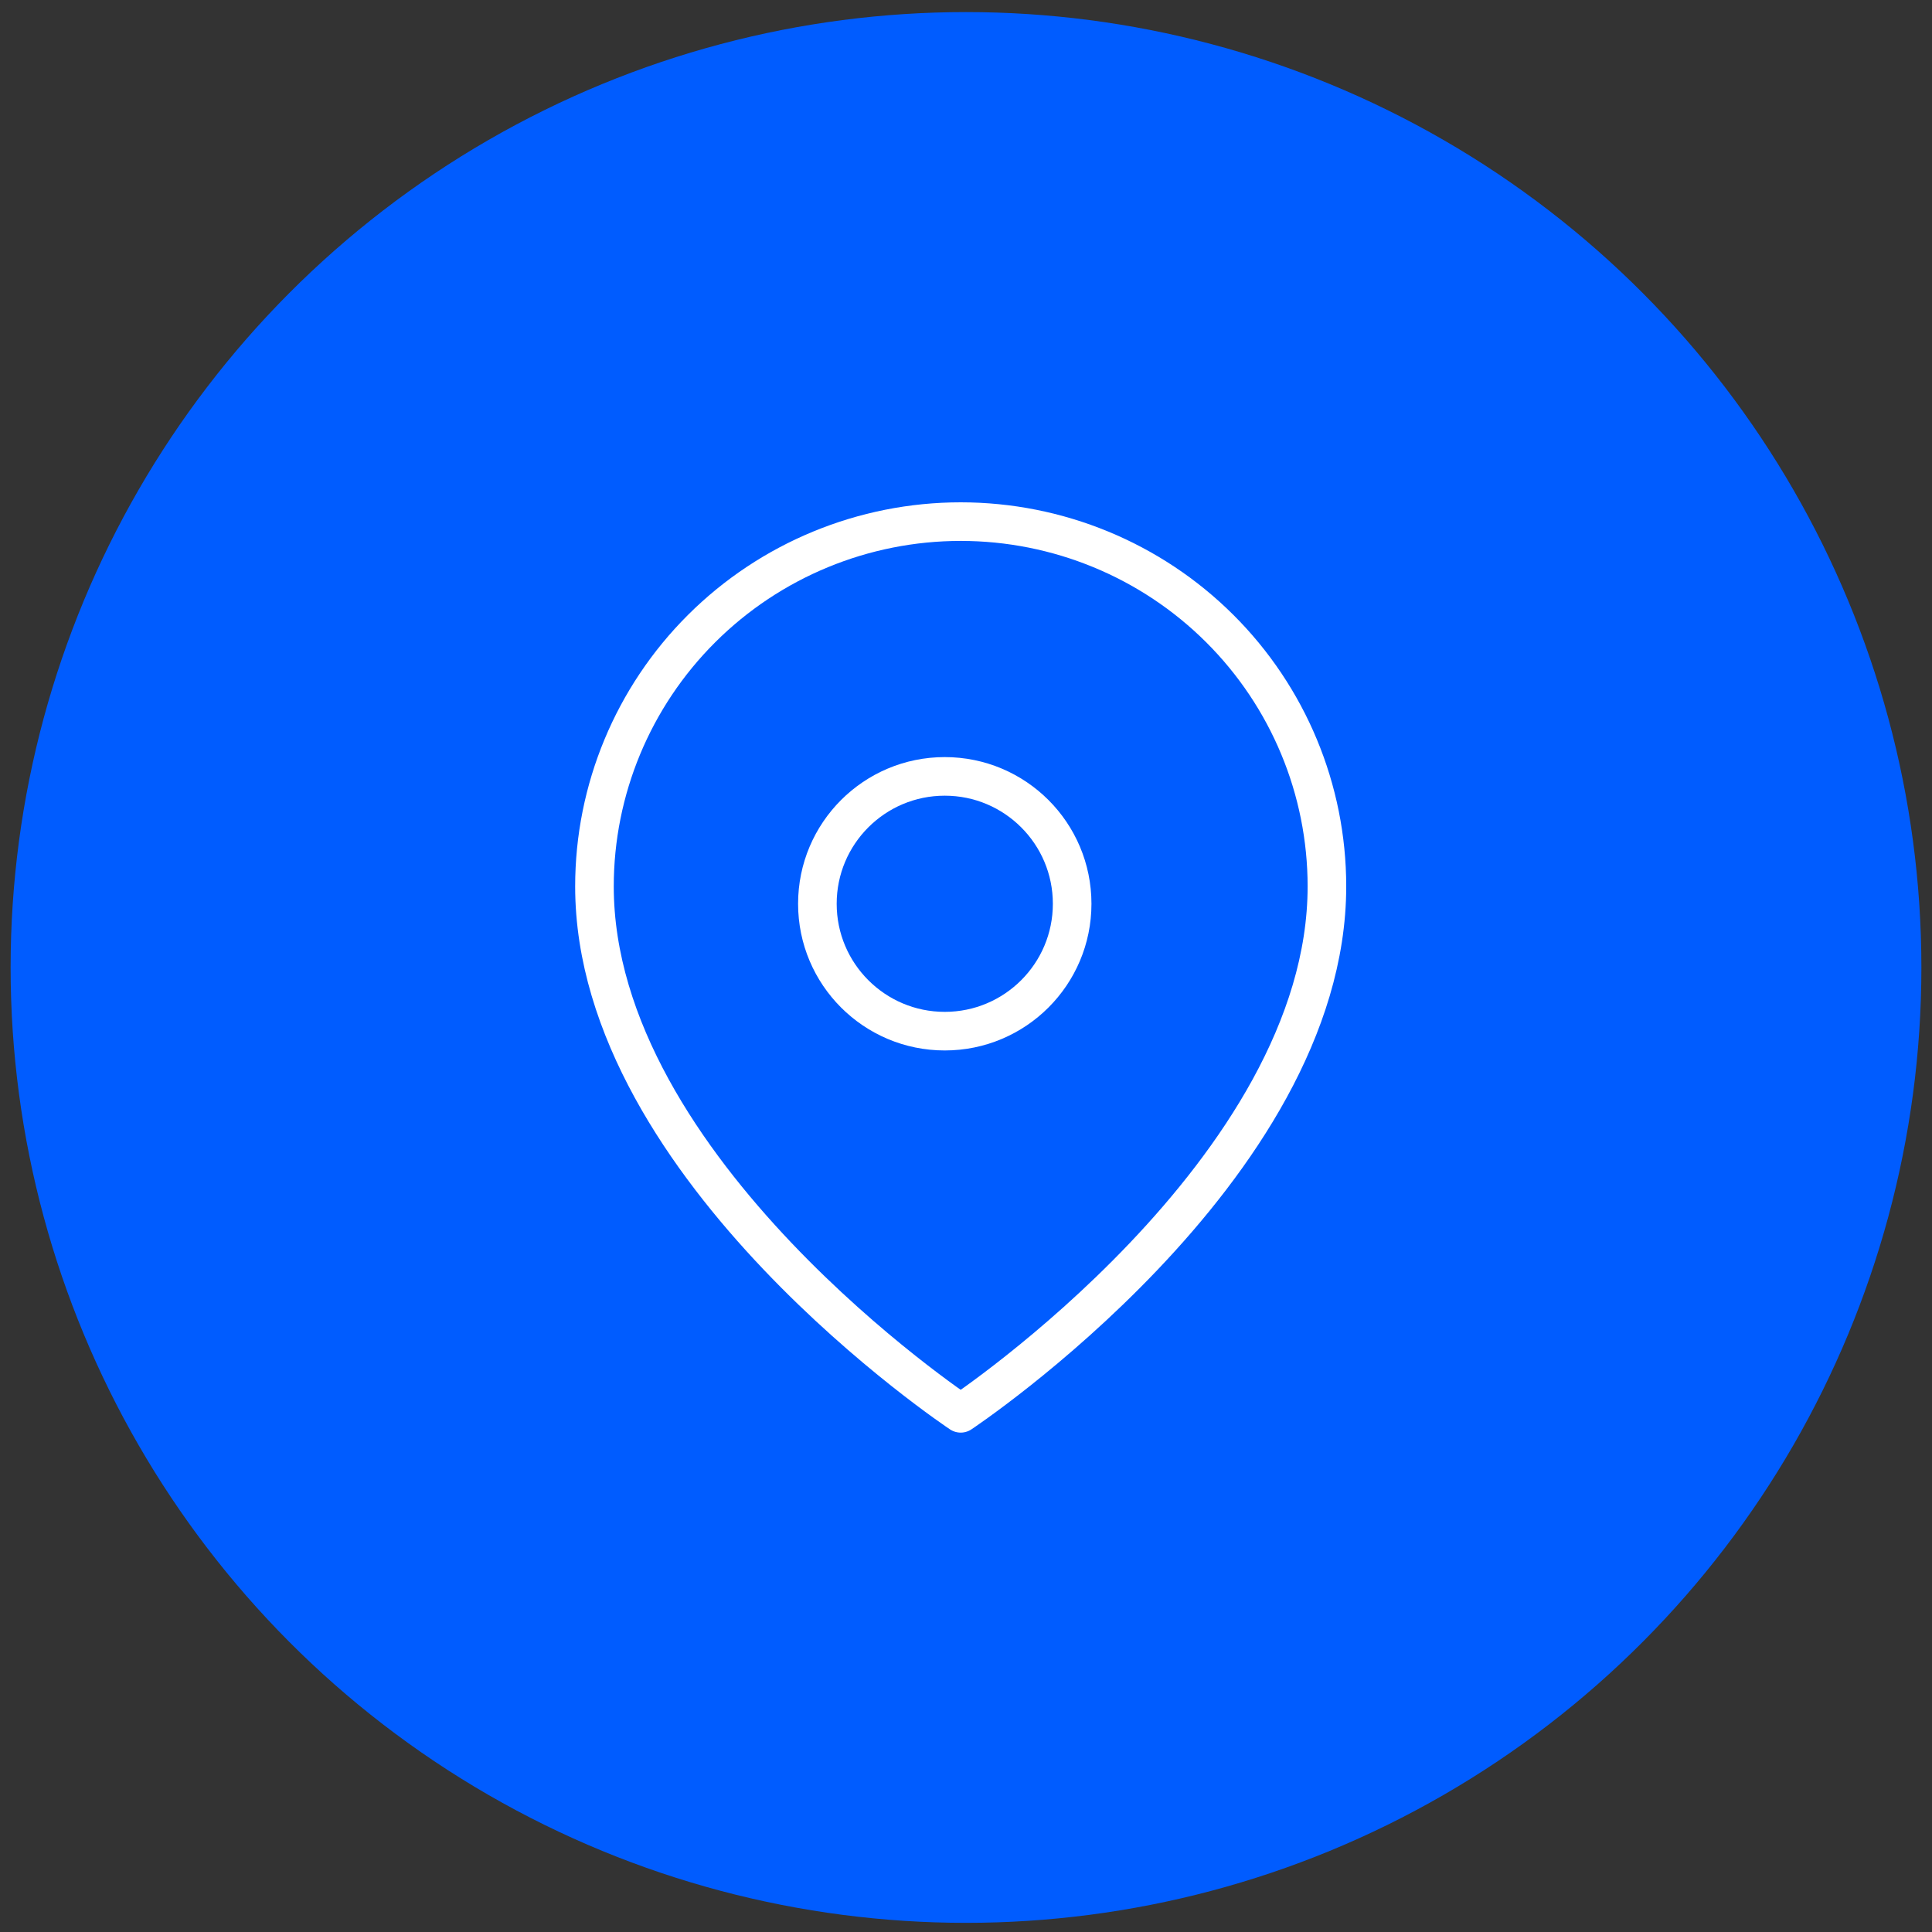 <svg width="91" height="91" viewBox="0 0 91 91" fill="none" xmlns="http://www.w3.org/2000/svg">
<rect x="0" y="0" width="91" height="91" fill="#333333" stroke="none"/>
<circle cx="45.5" cy="45.569" r="45" fill="#005CFF"/>
<g clip-path="url(#clip0_13_947)">
<path d="M62.5 41.751C62.5 55.114 45.25 66.569 45.25 66.569C45.25 66.569 28 55.114 28 41.751C28 37.194 29.817 32.824 33.052 29.602C36.287 26.379 40.675 24.569 45.25 24.569C49.825 24.569 54.213 26.379 57.448 29.602C60.683 32.824 62.5 37.194 62.5 41.751Z" stroke="white" stroke-width="1.818" stroke-linecap="round" stroke-linejoin="round"/>
<path d="M44.5 48.569C47.814 48.569 50.5 45.883 50.5 42.569C50.5 39.255 47.814 36.569 44.5 36.569C41.186 36.569 38.5 39.255 38.5 42.569C38.5 45.883 41.186 48.569 44.5 48.569Z" stroke="white" stroke-width="1.818" stroke-linecap="round" stroke-linejoin="round"/>
</g>
<defs>
<clipPath id="clip0_13_947">
<rect width="45" height="45" fill="white" transform="translate(22 23.069)"/>
</clipPath>
</defs>
</svg>
